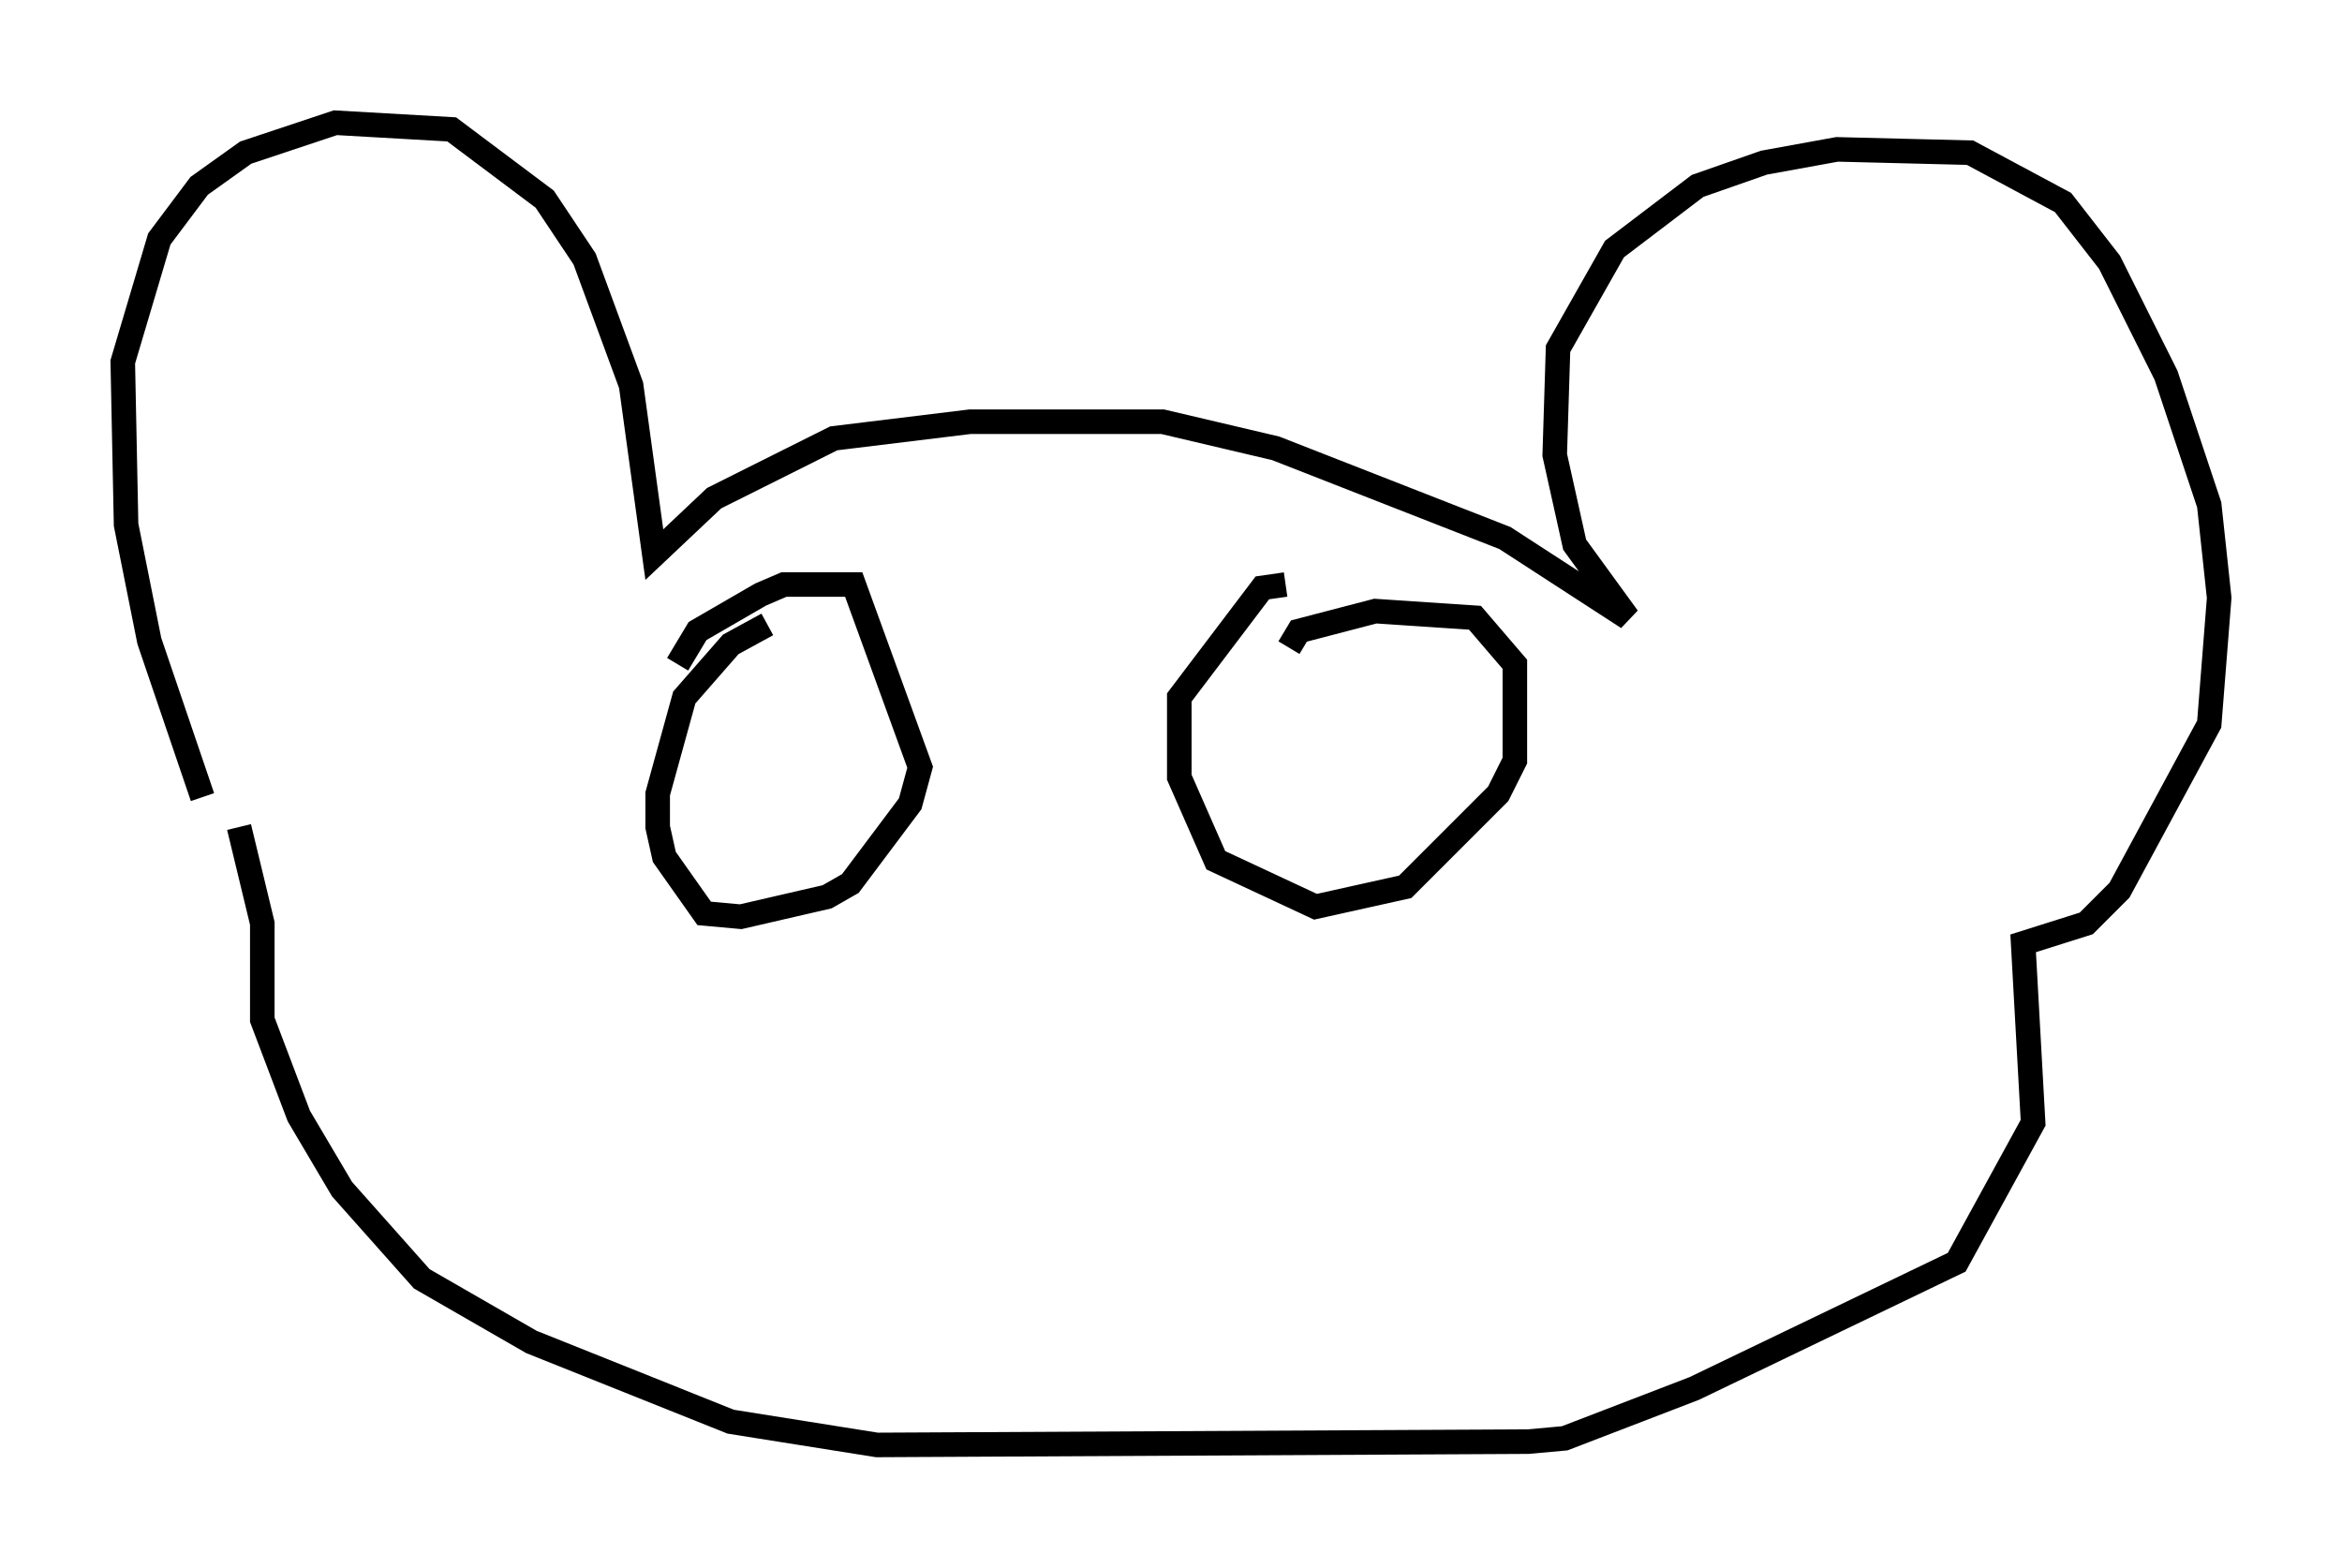 <?xml version="1.0" encoding="utf-8" ?>
<svg baseProfile="full" height="63.856" version="1.1" width="95.385" xmlns="http://www.w3.org/2000/svg" xmlns:ev="http://www.w3.org/2001/xml-events" xmlns:xlink="http://www.w3.org/1999/xlink"><defs /><rect fill="white" height="63.856" width="95.385" x="0" y="0" /><path d="M9.871, 33.281 m-1.624, -0.812 l-2.165, -6.36 -0.947, -4.736 l-0.135, -6.631 1.488, -5.007 l1.624, -2.165 1.894, -1.353 l3.654, -1.218 4.736, 0.271 l3.789, 2.842 1.624, 2.436 l1.894, 5.142 0.947, 6.901 l2.436, -2.3 4.871, -2.436 l5.548, -0.677 7.848, 0.0 l4.601, 1.083 9.337, 3.654 l5.007, 3.248 -2.165, -2.977 l-0.812, -3.654 0.135, -4.33 l2.3, -4.059 3.383, -2.571 l2.706, -0.947 2.977, -0.541 l5.413, 0.135 3.789, 2.03 l1.894, 2.436 2.3, 4.601 l1.759, 5.277 0.406, 3.789 l-0.406, 5.142 -3.654, 6.766 l-1.353, 1.353 -2.571, 0.812 l0.406, 7.307 -3.112, 5.683 l-10.69, 5.142 -5.277, 2.03 l-1.488, 0.135 -26.522, 0.135 l-5.954, -0.947 -8.119, -3.248 l-4.465, -2.571 -3.248, -3.654 l-1.759, -2.977 -1.488, -3.924 l0.0, -3.924 -0.947, -3.924 m17.862, -6.631 l0.812, -1.353 2.571, -1.488 l0.947, -0.406 2.842, 0.0 l2.706, 7.442 -0.406, 1.488 l-2.436, 3.248 -0.947, 0.541 l-3.518, 0.812 -1.488, -0.135 l-1.624, -2.3 -0.271, -1.218 l0.0, -1.353 1.083, -3.924 l1.894, -2.165 1.488, -0.812 m21.245, 0.947 l0.406, -0.677 3.112, -0.812 l4.059, 0.271 1.624, 1.894 l0.0, 3.924 -0.677, 1.353 l-3.789, 3.789 -3.654, 0.812 l-4.059, -1.894 -1.488, -3.383 l0.0, -3.248 3.383, -4.465 l0.947, -0.135 " fill="none" stroke="black" stroke-width="1" /></svg>